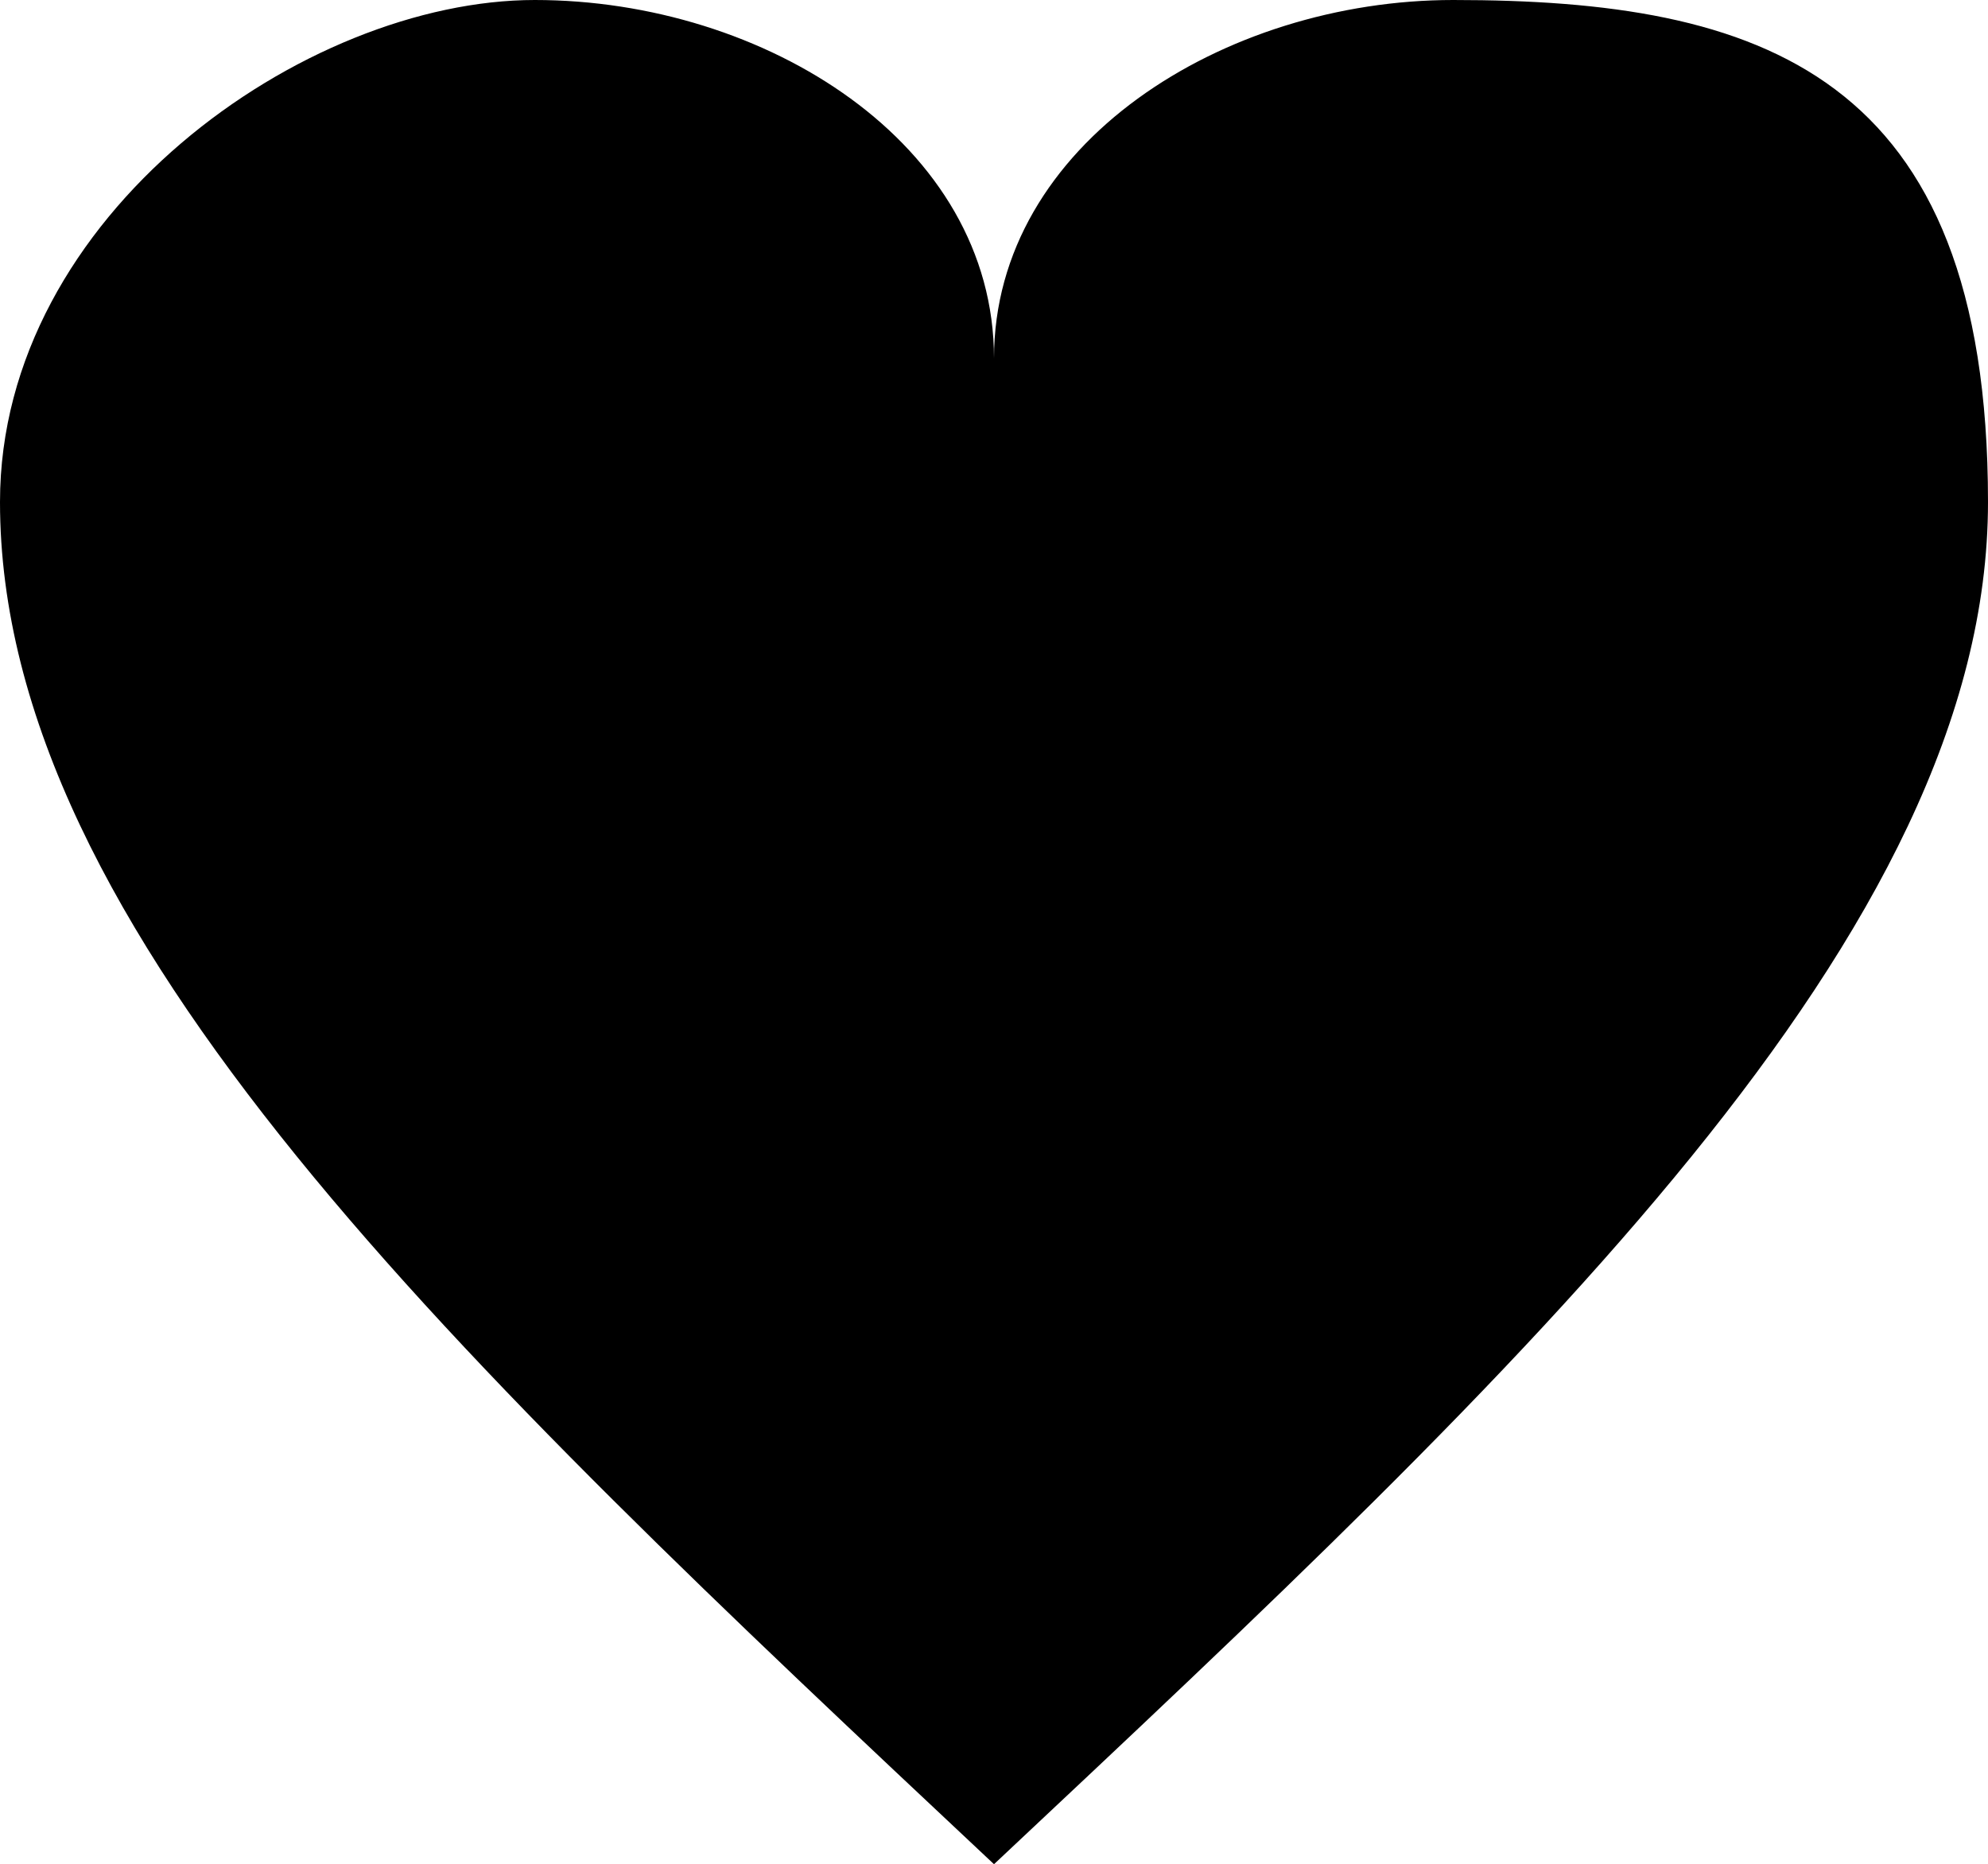<?xml version="1.0" encoding="UTF-8"?><svg id="uuid-9e720f68-bd4e-4c39-b562-e61b6b958858" xmlns="http://www.w3.org/2000/svg" viewBox="0 0 181.4 170.1"><defs><style>.uuid-6fd38bfc-91d2-494d-b831-23e053008d87{stroke-width:0px;}</style></defs><g id="uuid-77fbf615-7f81-4e7c-a2d5-72643e7d06bf"><path class="uuid-6fd38bfc-91d2-494d-b831-23e053008d87" d="M90.7,32.7C90.7,13.1,69.8,0,48.8,0S0,19.6,0,45.8c0,39.2,41.9,78.5,90.7,124.3,48.8-45.8,90.7-85,90.7-124.3S160.5,0,132.6,0c-20.9,0-41.9,13.1-41.9,32.7Z"/></g></svg>
